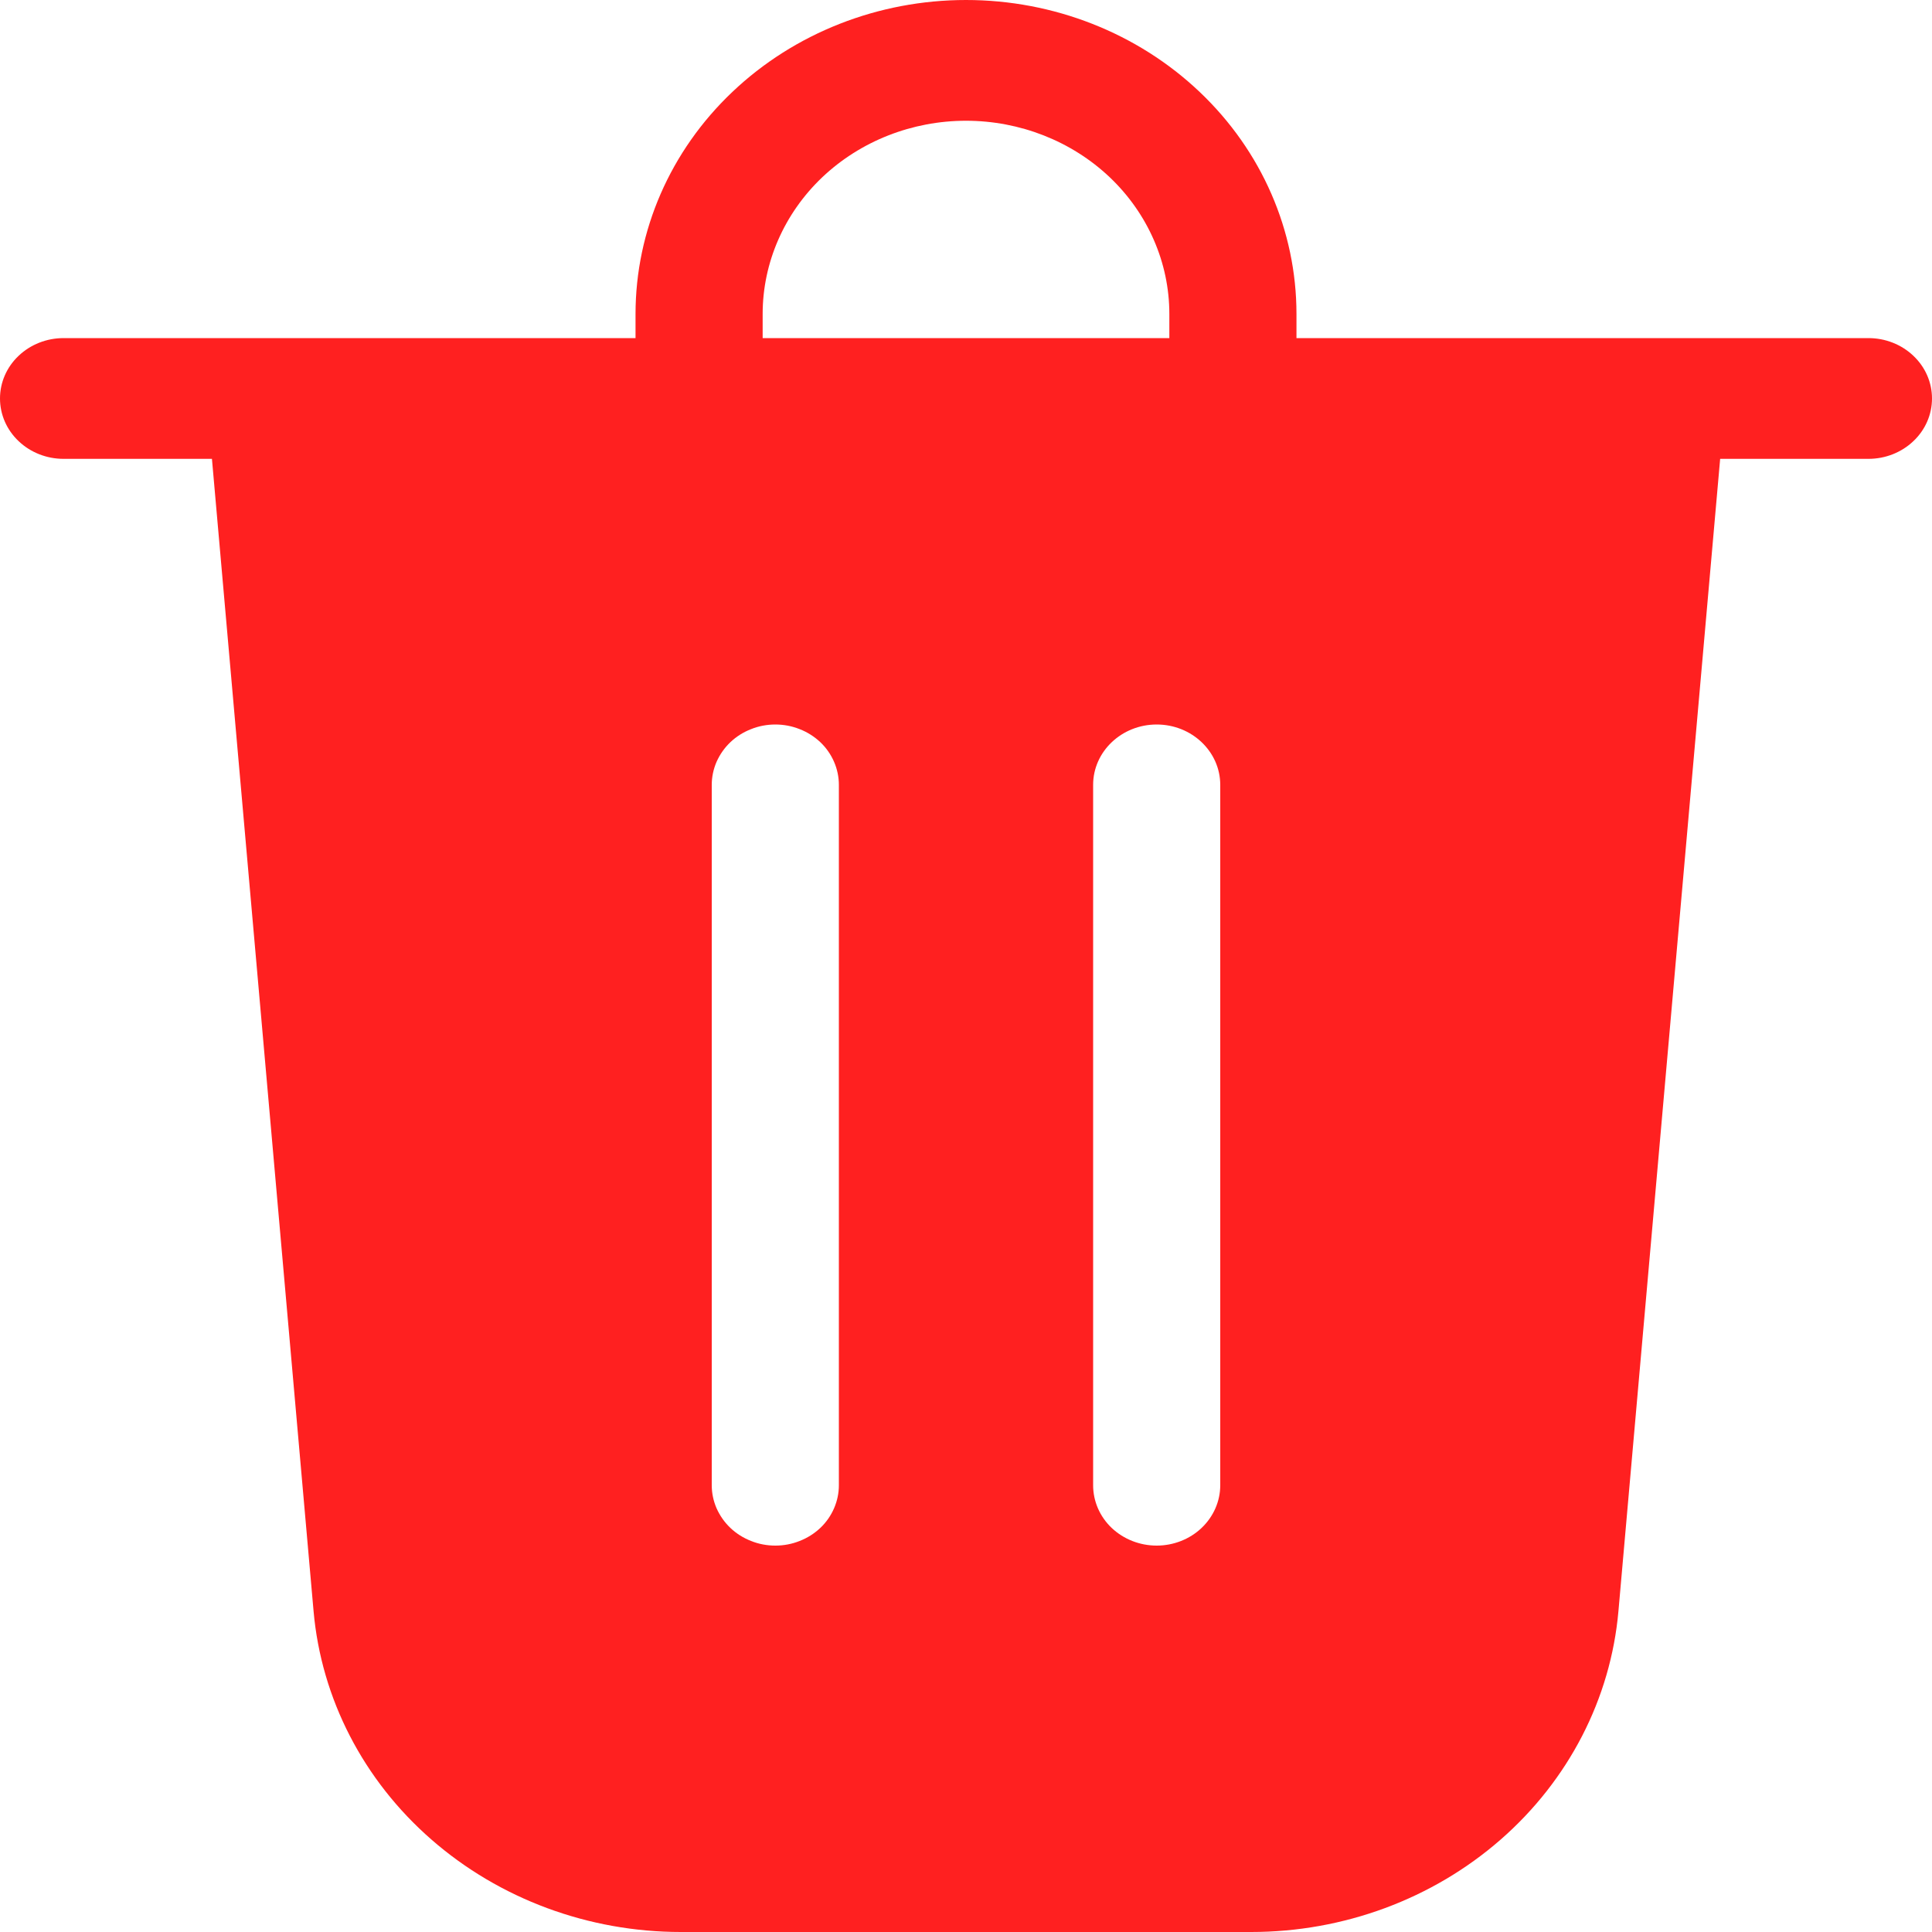 <svg width="20" height="20" viewBox="0 0 20 20" fill="none" xmlns="http://www.w3.org/2000/svg">
<path d="M7.895 3.25V3.5H12.105V3.25C12.105 2.72 11.883 2.211 11.489 1.836C11.094 1.461 10.558 1.25 10 1.25C9.442 1.25 8.906 1.461 8.511 1.836C8.117 2.211 7.895 2.72 7.895 3.25ZM6.579 3.5V3.25C6.579 2.388 6.939 1.561 7.581 0.952C8.223 0.342 9.093 0 10 0C10.907 0 11.777 0.342 12.419 0.952C13.061 1.561 13.421 2.388 13.421 3.25V3.5H19.342C19.517 3.5 19.684 3.566 19.807 3.683C19.931 3.8 20 3.959 20 4.125C20 4.291 19.931 4.45 19.807 4.567C19.684 4.684 19.517 4.75 19.342 4.75H17.807L16.754 16.678C16.674 17.584 16.239 18.428 15.535 19.043C14.83 19.659 13.908 20 12.952 20H7.048C6.092 20 5.17 19.658 4.466 19.043C3.761 18.428 3.326 17.584 3.246 16.678L2.194 4.75H0.658C0.483 4.75 0.316 4.684 0.193 4.567C0.069 4.45 0 4.291 0 4.125C0 3.959 0.069 3.8 0.193 3.683C0.316 3.566 0.483 3.5 0.658 3.5H6.579ZM8.684 8.125C8.684 8.043 8.667 7.962 8.634 7.886C8.601 7.81 8.553 7.741 8.492 7.683C8.43 7.625 8.358 7.579 8.278 7.548C8.198 7.516 8.113 7.5 8.026 7.5C7.94 7.5 7.854 7.516 7.775 7.548C7.695 7.579 7.622 7.625 7.561 7.683C7.5 7.741 7.452 7.81 7.418 7.886C7.385 7.962 7.368 8.043 7.368 8.125V15.375C7.368 15.457 7.385 15.538 7.418 15.614C7.452 15.69 7.5 15.759 7.561 15.817C7.622 15.875 7.695 15.921 7.775 15.952C7.854 15.984 7.94 16 8.026 16C8.113 16 8.198 15.984 8.278 15.952C8.358 15.921 8.43 15.875 8.492 15.817C8.553 15.759 8.601 15.69 8.634 15.614C8.667 15.538 8.684 15.457 8.684 15.375V8.125ZM11.974 7.5C11.611 7.5 11.316 7.78 11.316 8.125V15.375C11.316 15.541 11.385 15.7 11.508 15.817C11.632 15.934 11.799 16 11.974 16C12.148 16 12.316 15.934 12.439 15.817C12.562 15.7 12.632 15.541 12.632 15.375V8.125C12.632 7.78 12.337 7.5 11.974 7.5Z" fill="#FF2020"/>
</svg>
